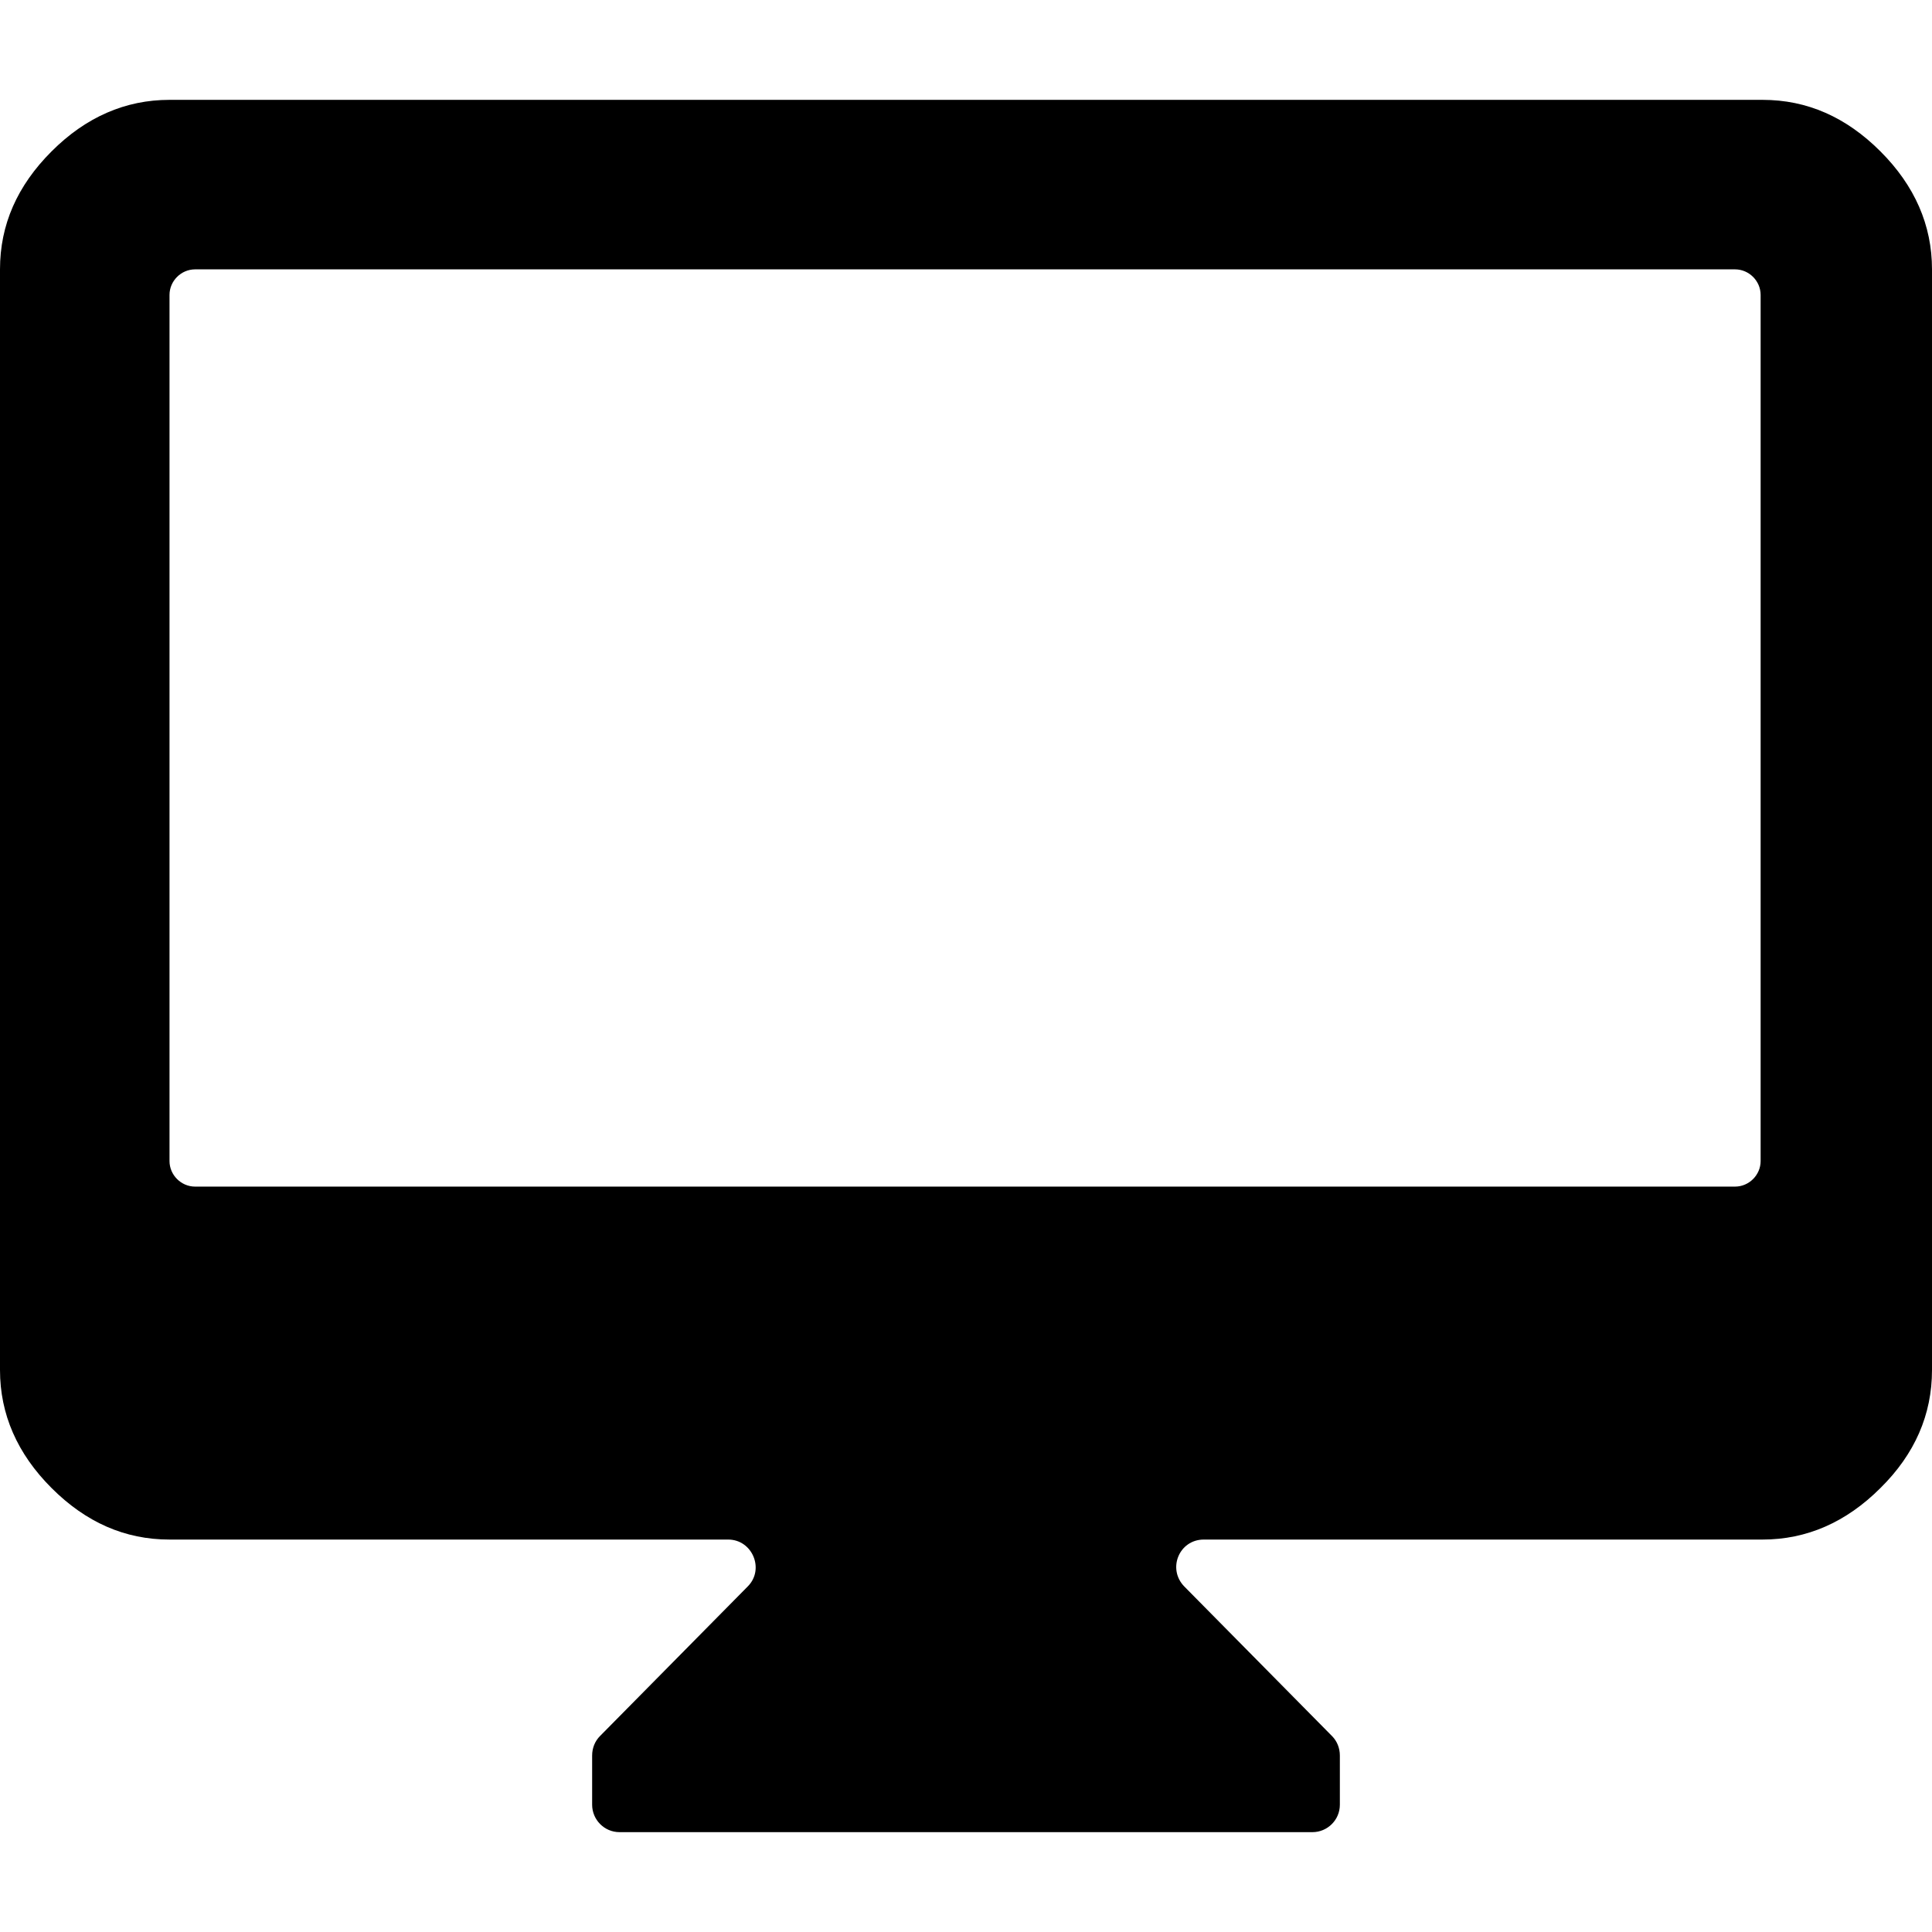 <?xml version="1.0" encoding="UTF-8"?><svg xmlns="http://www.w3.org/2000/svg" viewBox="0 0 41.6 41.6"><path d="m12.75,38.86v-1.06c0-.16.06-.31.17-.42l3.18-3.22c.37-.37.1-1.01-.42-1.01H3.65c-.96,0-1.8-.37-2.54-1.11-.74-.74-1.11-1.59-1.11-2.54V5.8c0-.96.37-1.8,1.11-2.54.74-.74,1.59-1.11,2.54-1.11h34.3c.96,0,1.8.37,2.54,1.11.74.74,1.11,1.59,1.11,2.54v23.7c0,.96-.37,1.81-1.11,2.54-.74.74-1.59,1.11-2.54,1.11h-12.03c-.53,0-.79.63-.42,1.01l3.18,3.22c.11.11.17.26.17.42v1.06c0,.33-.27.59-.59.59h-14.92c-.33,0-.59-.27-.59-.59Zm-8.55-13.31h33.16c.3,0,.55-.25.55-.55V6.35c0-.3-.25-.55-.55-.55H4.2c-.3,0-.55.25-.55.55v18.65c0,.3.25.55.55.55Z"/></svg>
